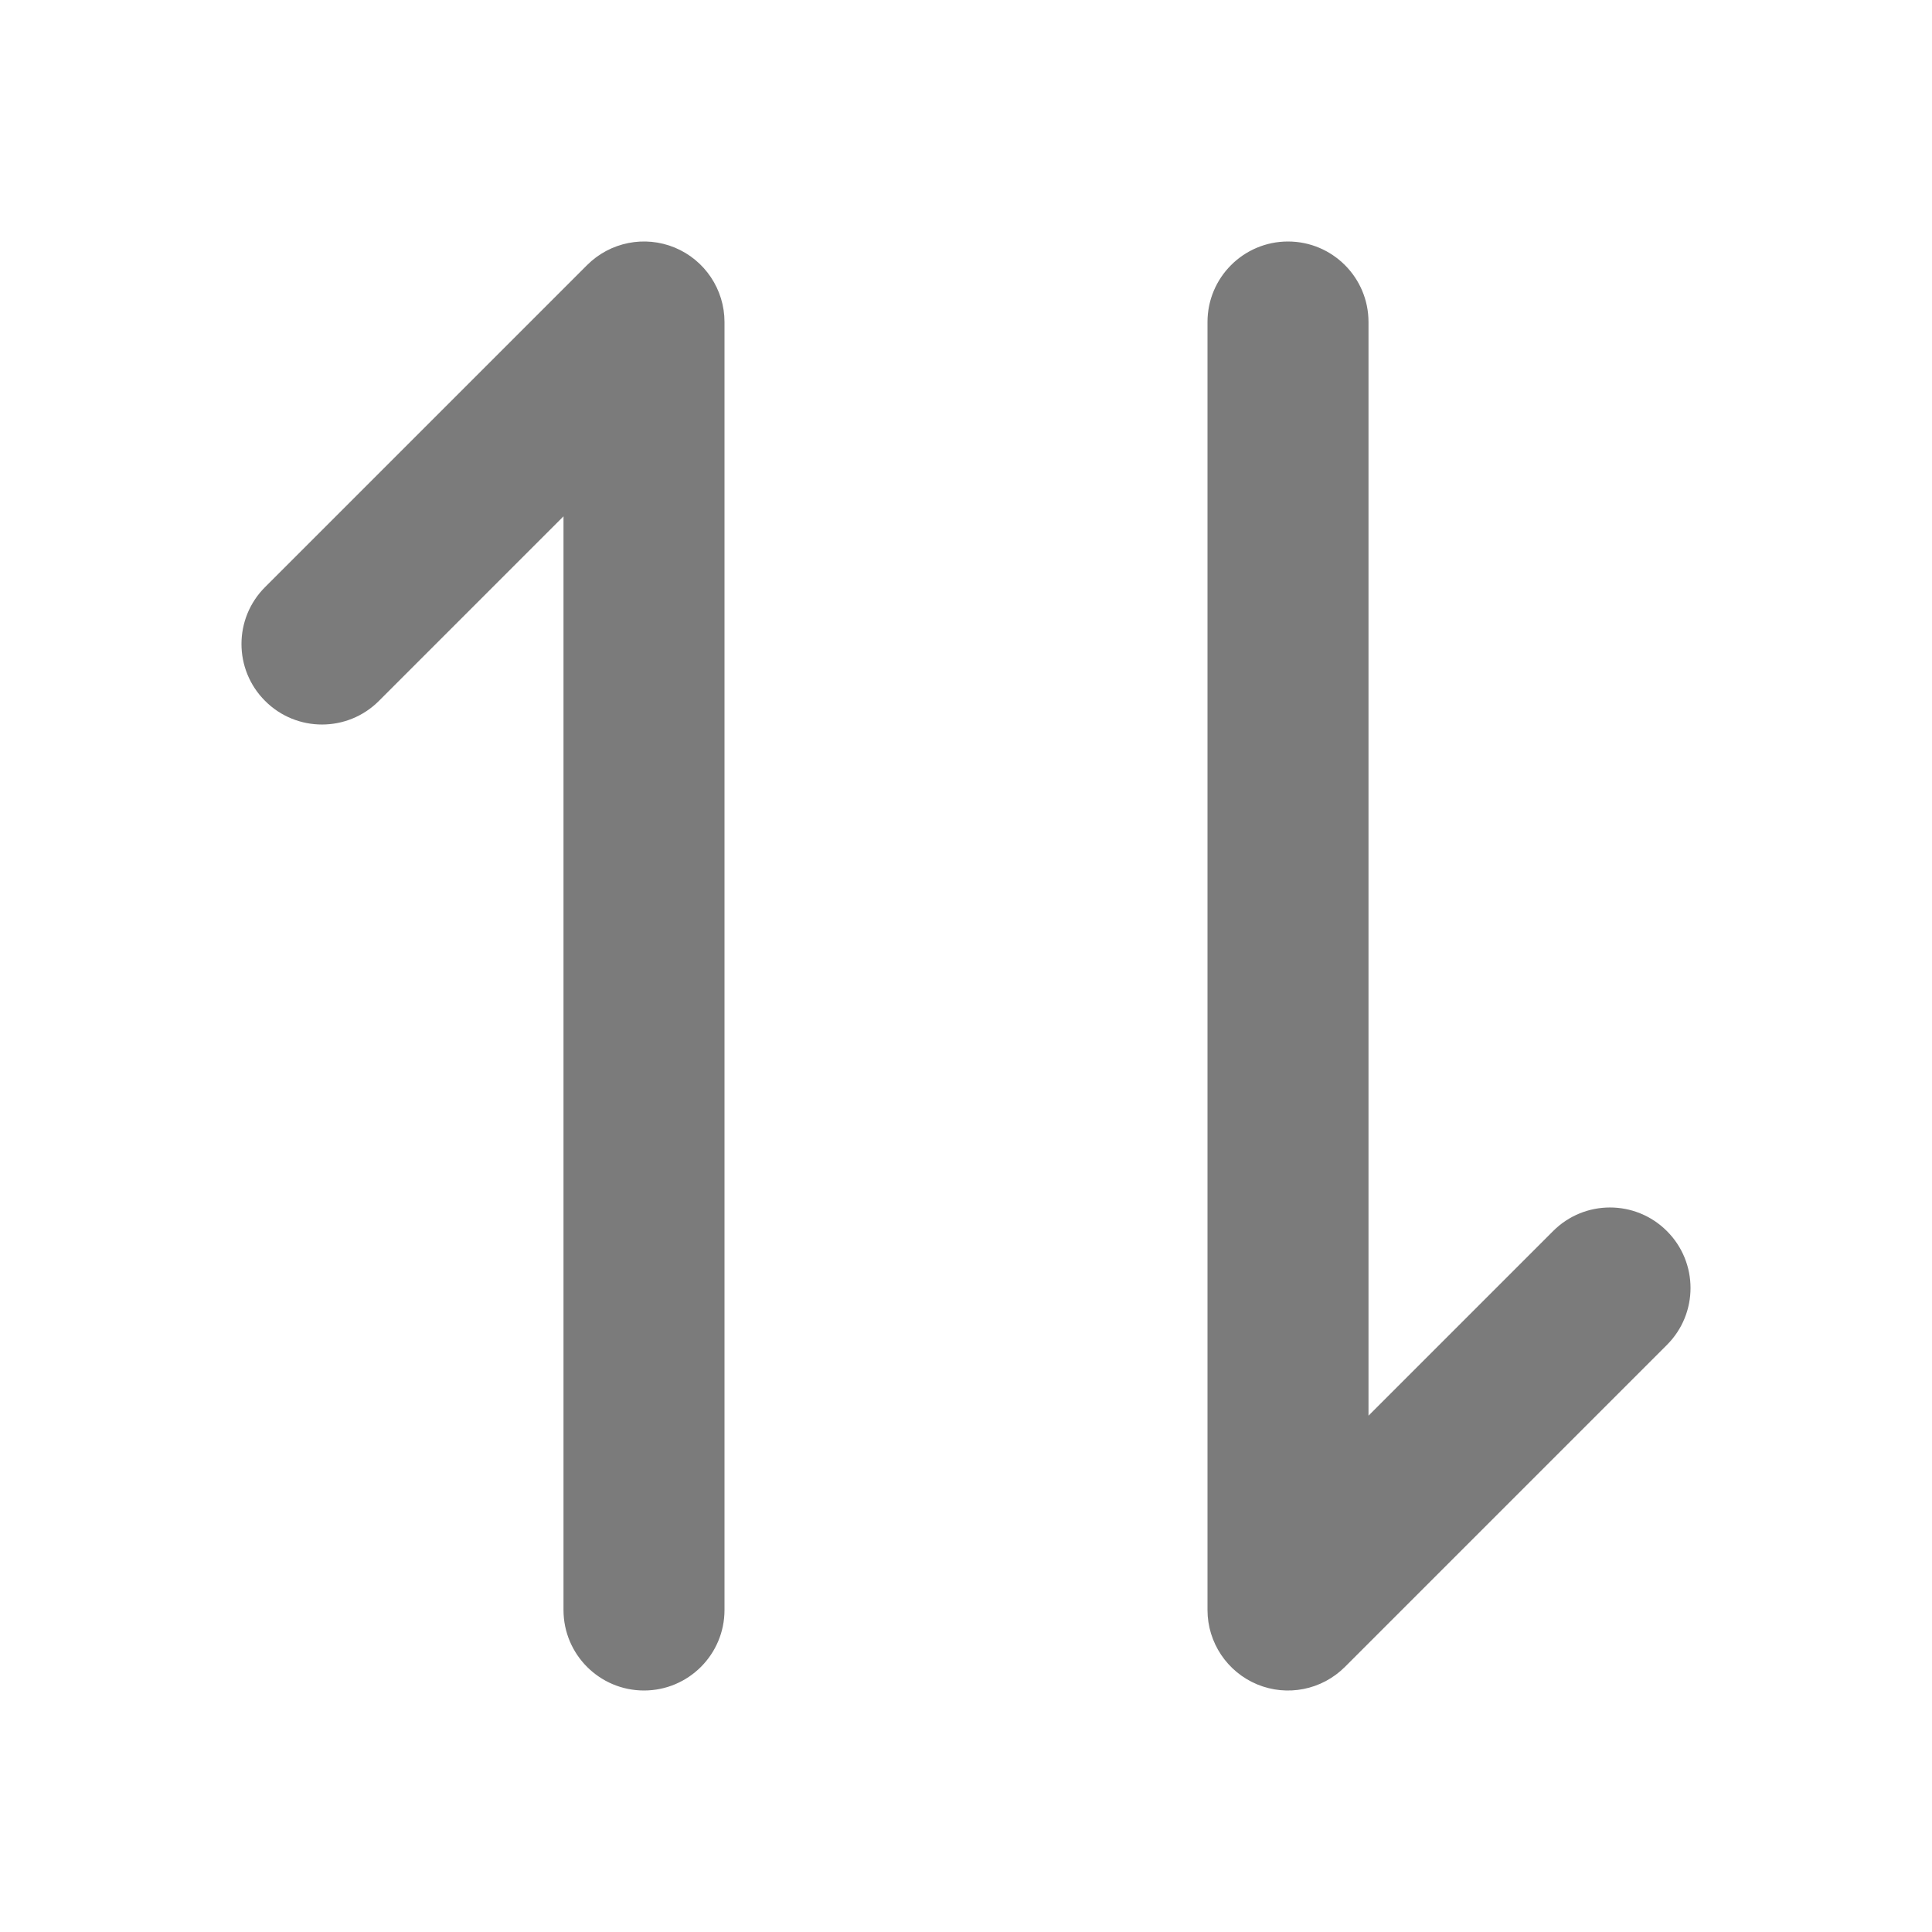 <?xml version="1.0" encoding="UTF-8"?>
<svg width="24px" height="24px" viewBox="0 0 24 24" version="1.1" xmlns="http://www.w3.org/2000/svg" xmlns:xlink="http://www.w3.org/1999/xlink">
    <!-- Generator: Sketch 64 (93537) - https://sketch.com -->
    <title>paixu</title>
    <desc>Created with Sketch.</desc>
    <g id="paixu" stroke="none" stroke-width="1" fill="none" fill-rule="evenodd">
        <path d="M9,4 L9,20 C9,20.552 8.552,21 8,21 C7.448,21 7,20.552 7,20 L7,6.414 L4.707,8.707 C4.317,9.098 3.683,9.098 3.293,8.707 C2.902,8.317 2.902,7.683 3.293,7.293 L7.293,3.293 C7.579,3.007 8.009,2.921 8.383,3.076 C8.756,3.231 9,3.596 9,4 Z M15,20 L15,4 C15,3.448 15.448,3 16,3 C16.552,3 17,3.448 17,4 L17,17.586 L19.293,15.293 C19.683,14.902 20.317,14.902 20.707,15.293 C21.098,15.683 21.098,16.317 20.707,16.707 L16.707,20.707 C16.421,20.993 15.991,21.079 15.617,20.924 C15.244,20.769 15,20.404 15,20 Z" id="形状" fill="#7b7b7b" fill-rule="nonzero"></path>
    </g>
</svg>